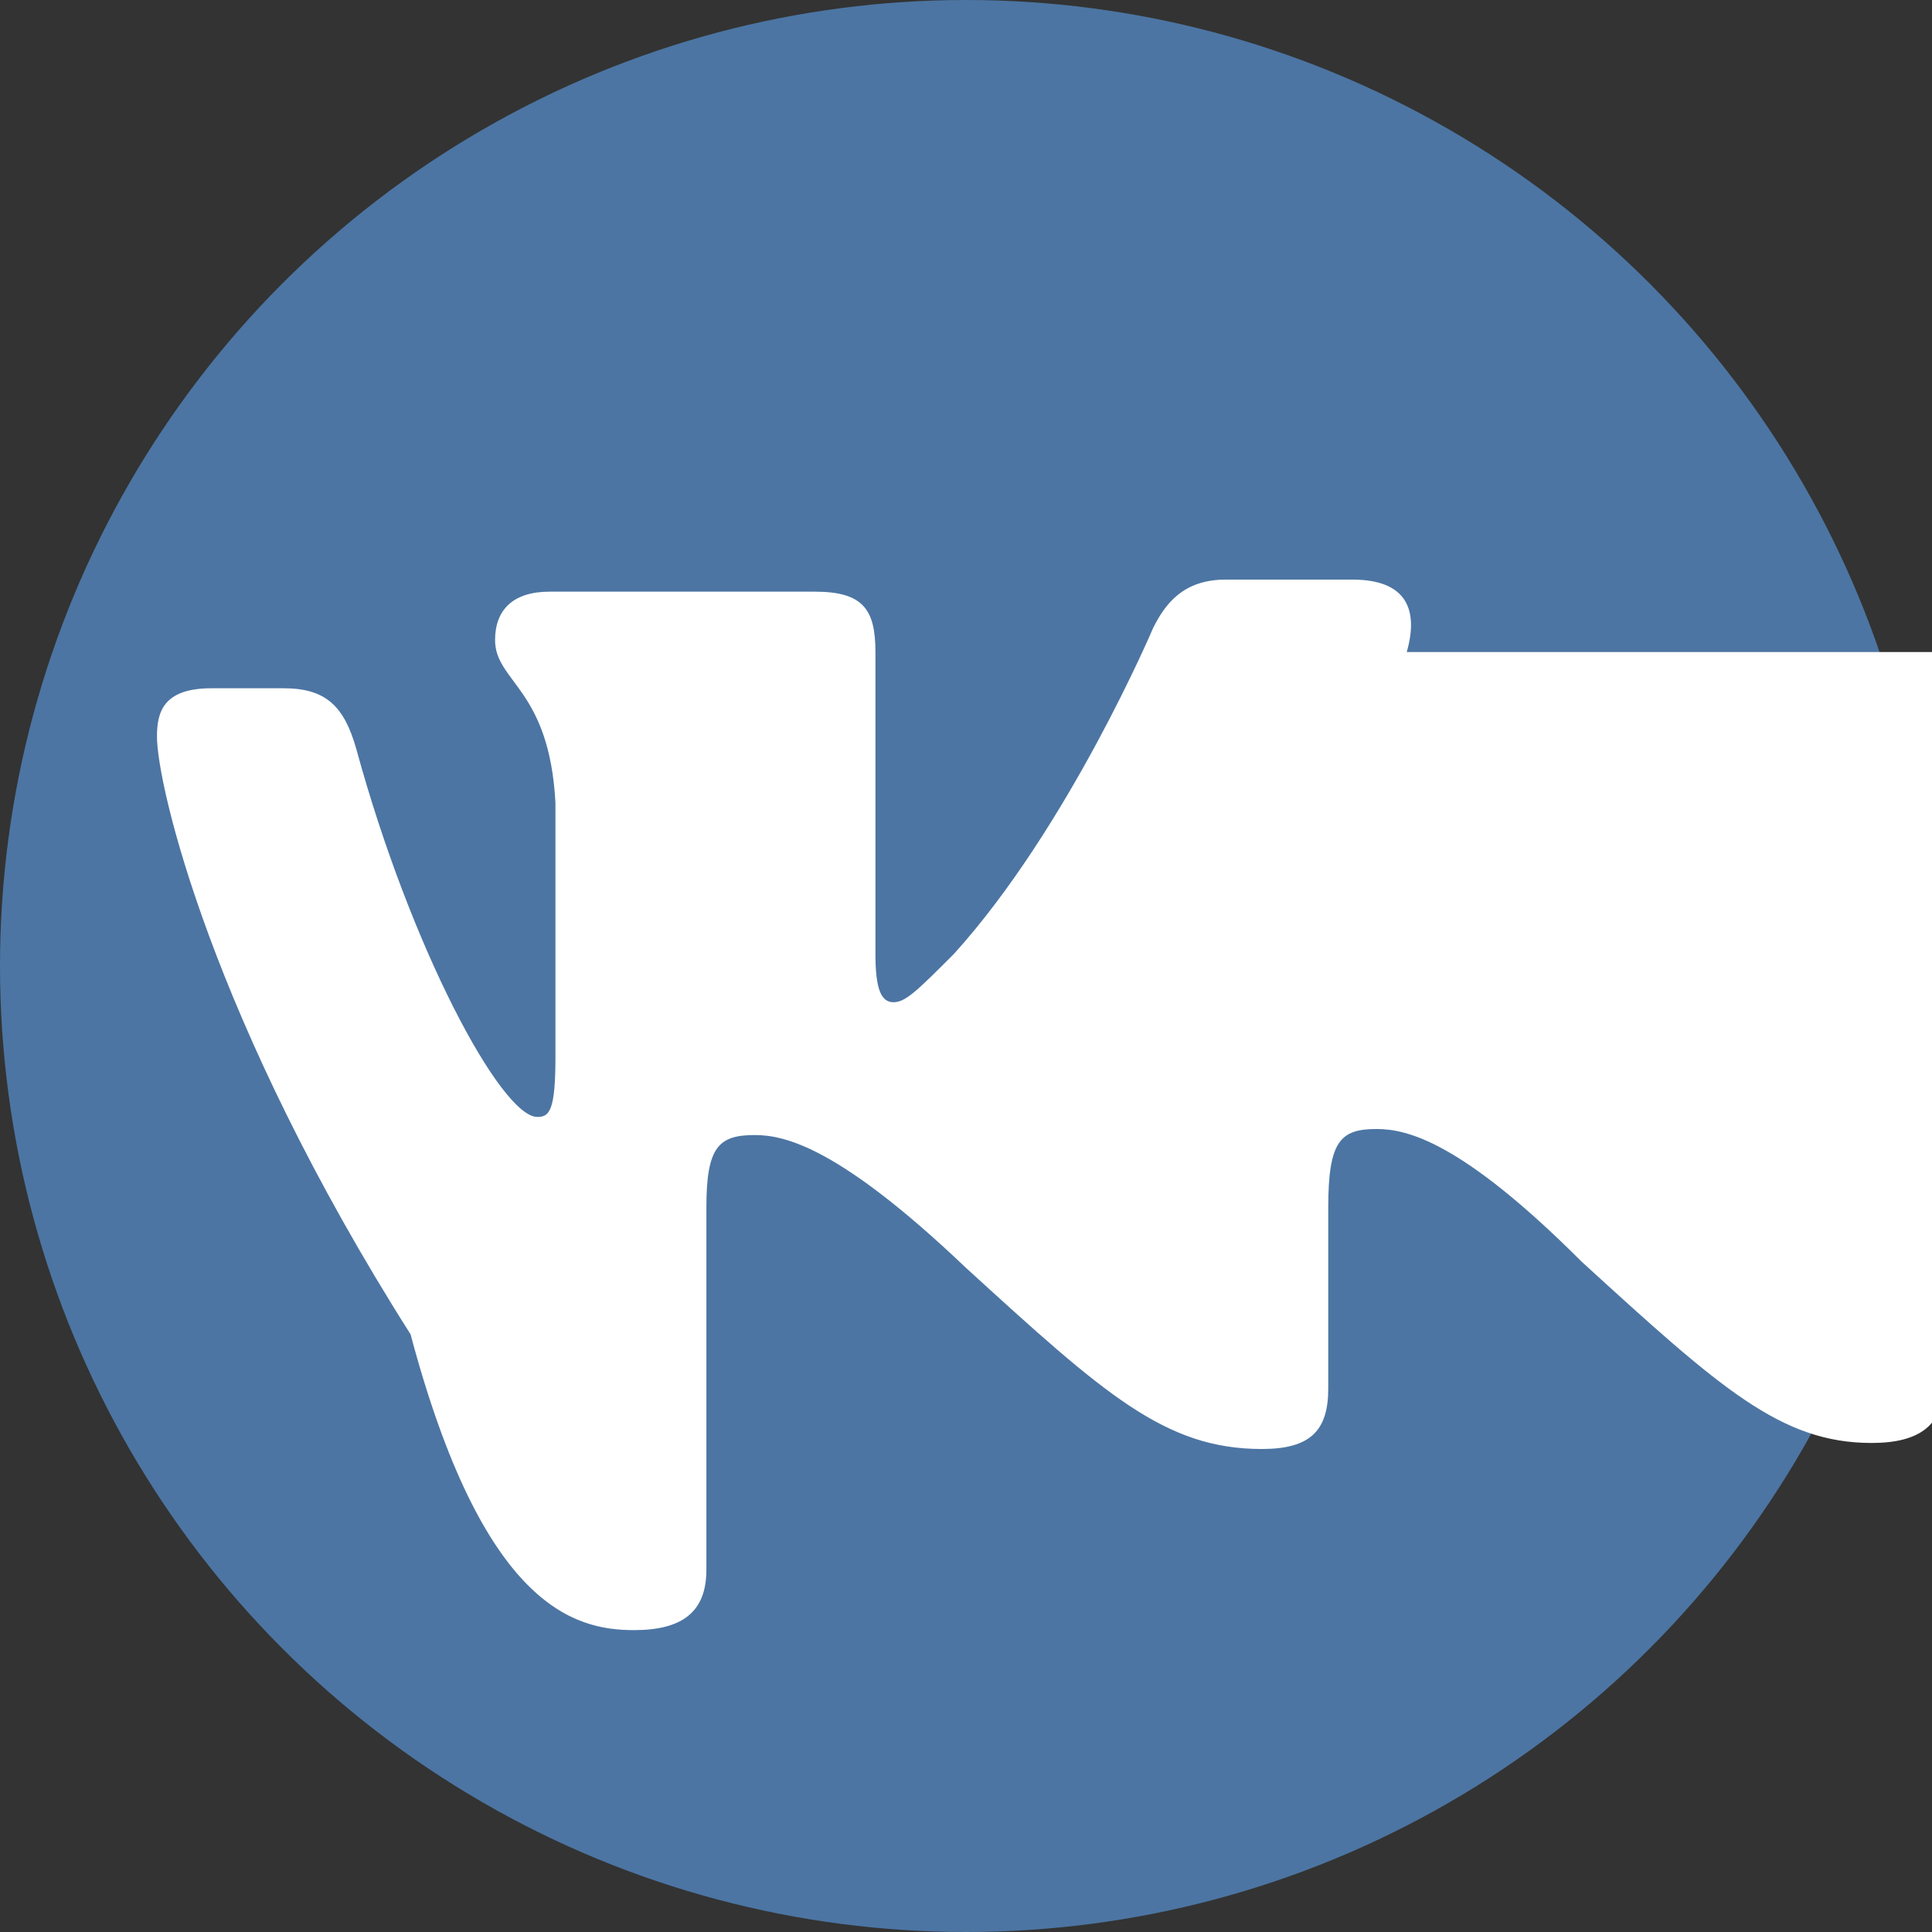 <svg viewBox="0 0 32 32" width="32" height="32">
  <rect x="0" y="0" width="32" height="32" fill="#333333" stroke="none"/>
  <circle cx="16" cy="16" r="16" fill="#4c75a3"/>
  <path fill="#fff" d="M23.3 10.8c.2-.7 0-1.2-.9-1.2h-2.1c-.7 0-1 .4-1.2.8 0 0-1.4 3.3-3.3 5.4-.6.6-.8.8-1 .8-.2 0-.3-.2-.3-.8V10.8c0-.7-.2-1-1-1H9.1c-.6 0-.9.3-.9.8 0 .7.9.8 1 2.7v4.2c0 .9-.1 1-.3 1-.6 0-2.1-2.8-3-6.1-.2-.7-.5-1-1.2-1H3.5c-.8 0-.9.4-.9.8 0 .8.9 4.7 4.2 9.9C8 26.6 9.5 27 10.5 27c.8 0 1.2-.3 1.2-1V20c0-1 .2-1.2.8-1.2.5 0 1.4.2 3.5 2.2 2.3 2.1 3.3 3 4.9 3 .8 0 1.1-.3 1.1-1V20c0-1.1.2-1.3.8-1.3.5 0 1.4.2 3.4 2.2 2.3 2.1 3.3 3 4.8 3 .8 0 1.2-.3 1.2-1V10.8z"/>
</svg>